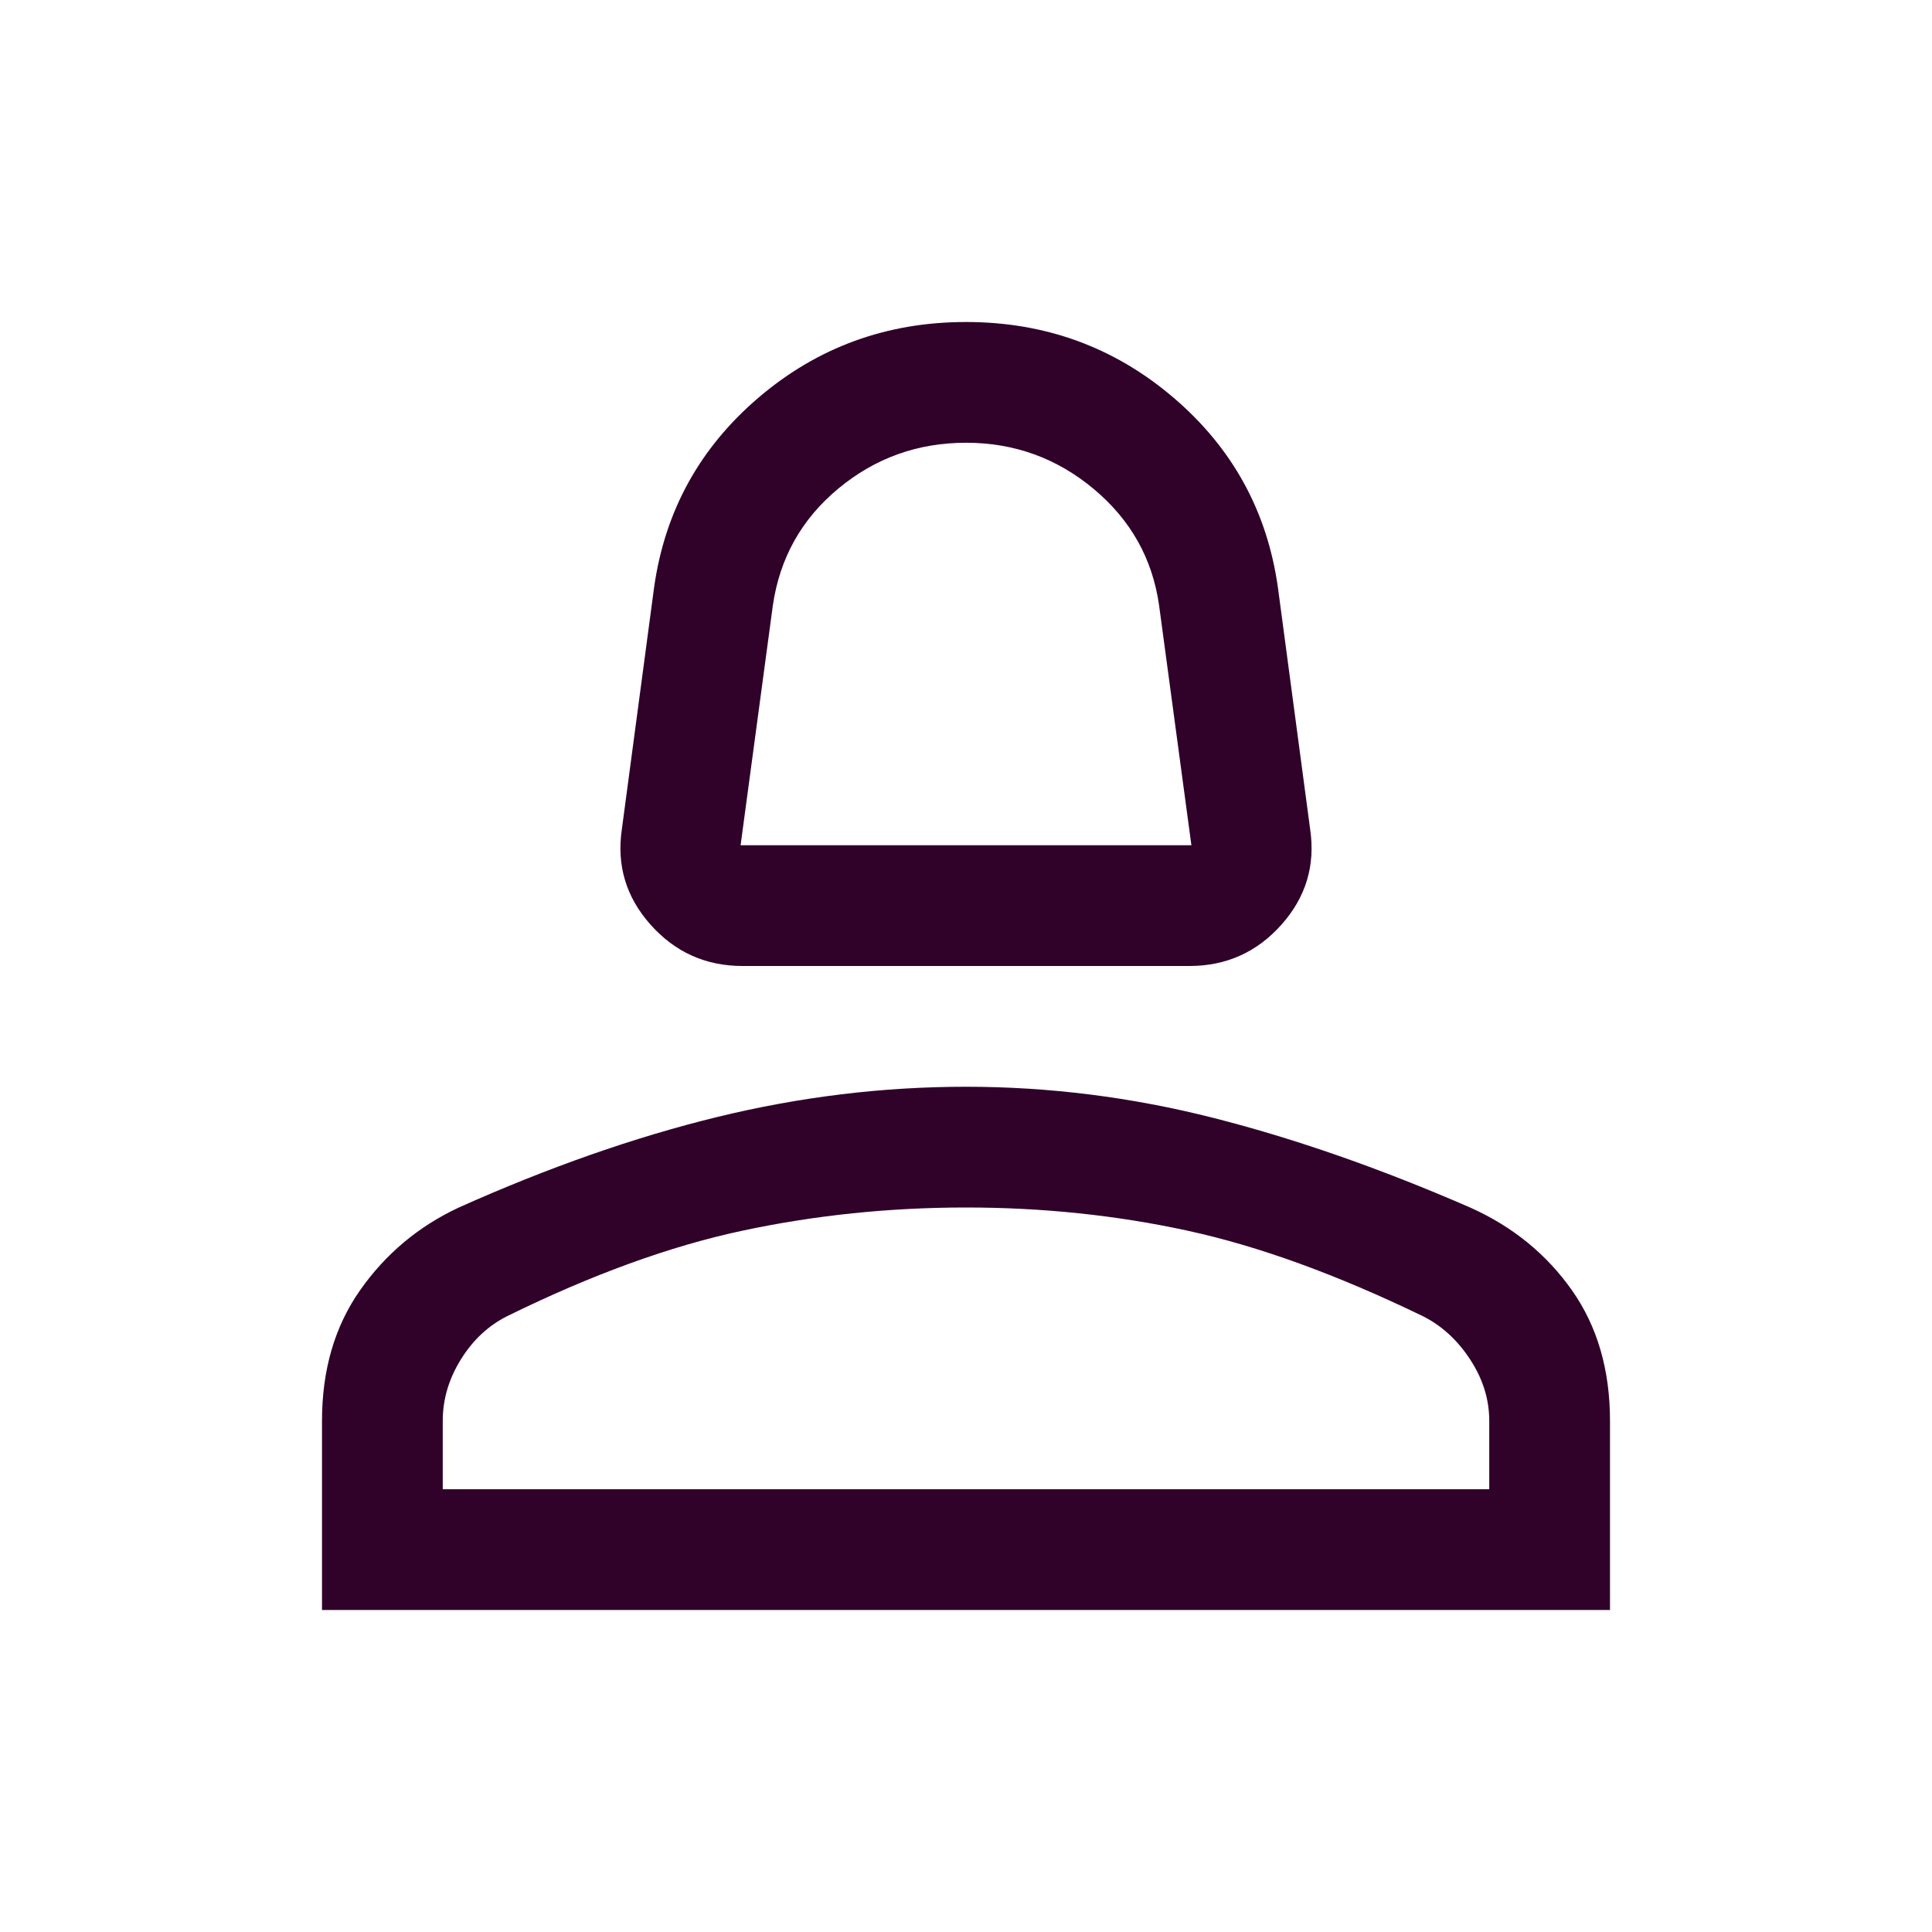 <svg xmlns="http://www.w3.org/2000/svg" height="48" viewBox="0 96 960 960" width="48"><path fill="#30022a" d="M369 576q-27.429 0-45.714-20.5Q305 535 309 508l16-120q8-57 52-94.5T480 256q59 0 103 37.5t52 94.5l16 120q4 27-14.286 47.5Q618.429 576 591 576H369Zm-1-60h224l-16.059-119.226Q571 362 543.5 339 516 316 480 316t-63.447 22.781Q389.106 361.562 384 397l-16 119Zm112 0ZM160 896v-94q0-38 19-65t49-41q67-30 128.5-45T480 636q62 0 123 15.5t127.921 44.694q31.301 14.126 50.19 40.966Q800 764 800 802v94H160Zm60-60h520v-34q0-16-9.5-30.5T707 750q-64-31-117-42.5T480 696q-57 0-111 11.5T252 750q-14 7-23 21.5t-9 30.5v34Zm260 0Z"/></svg>